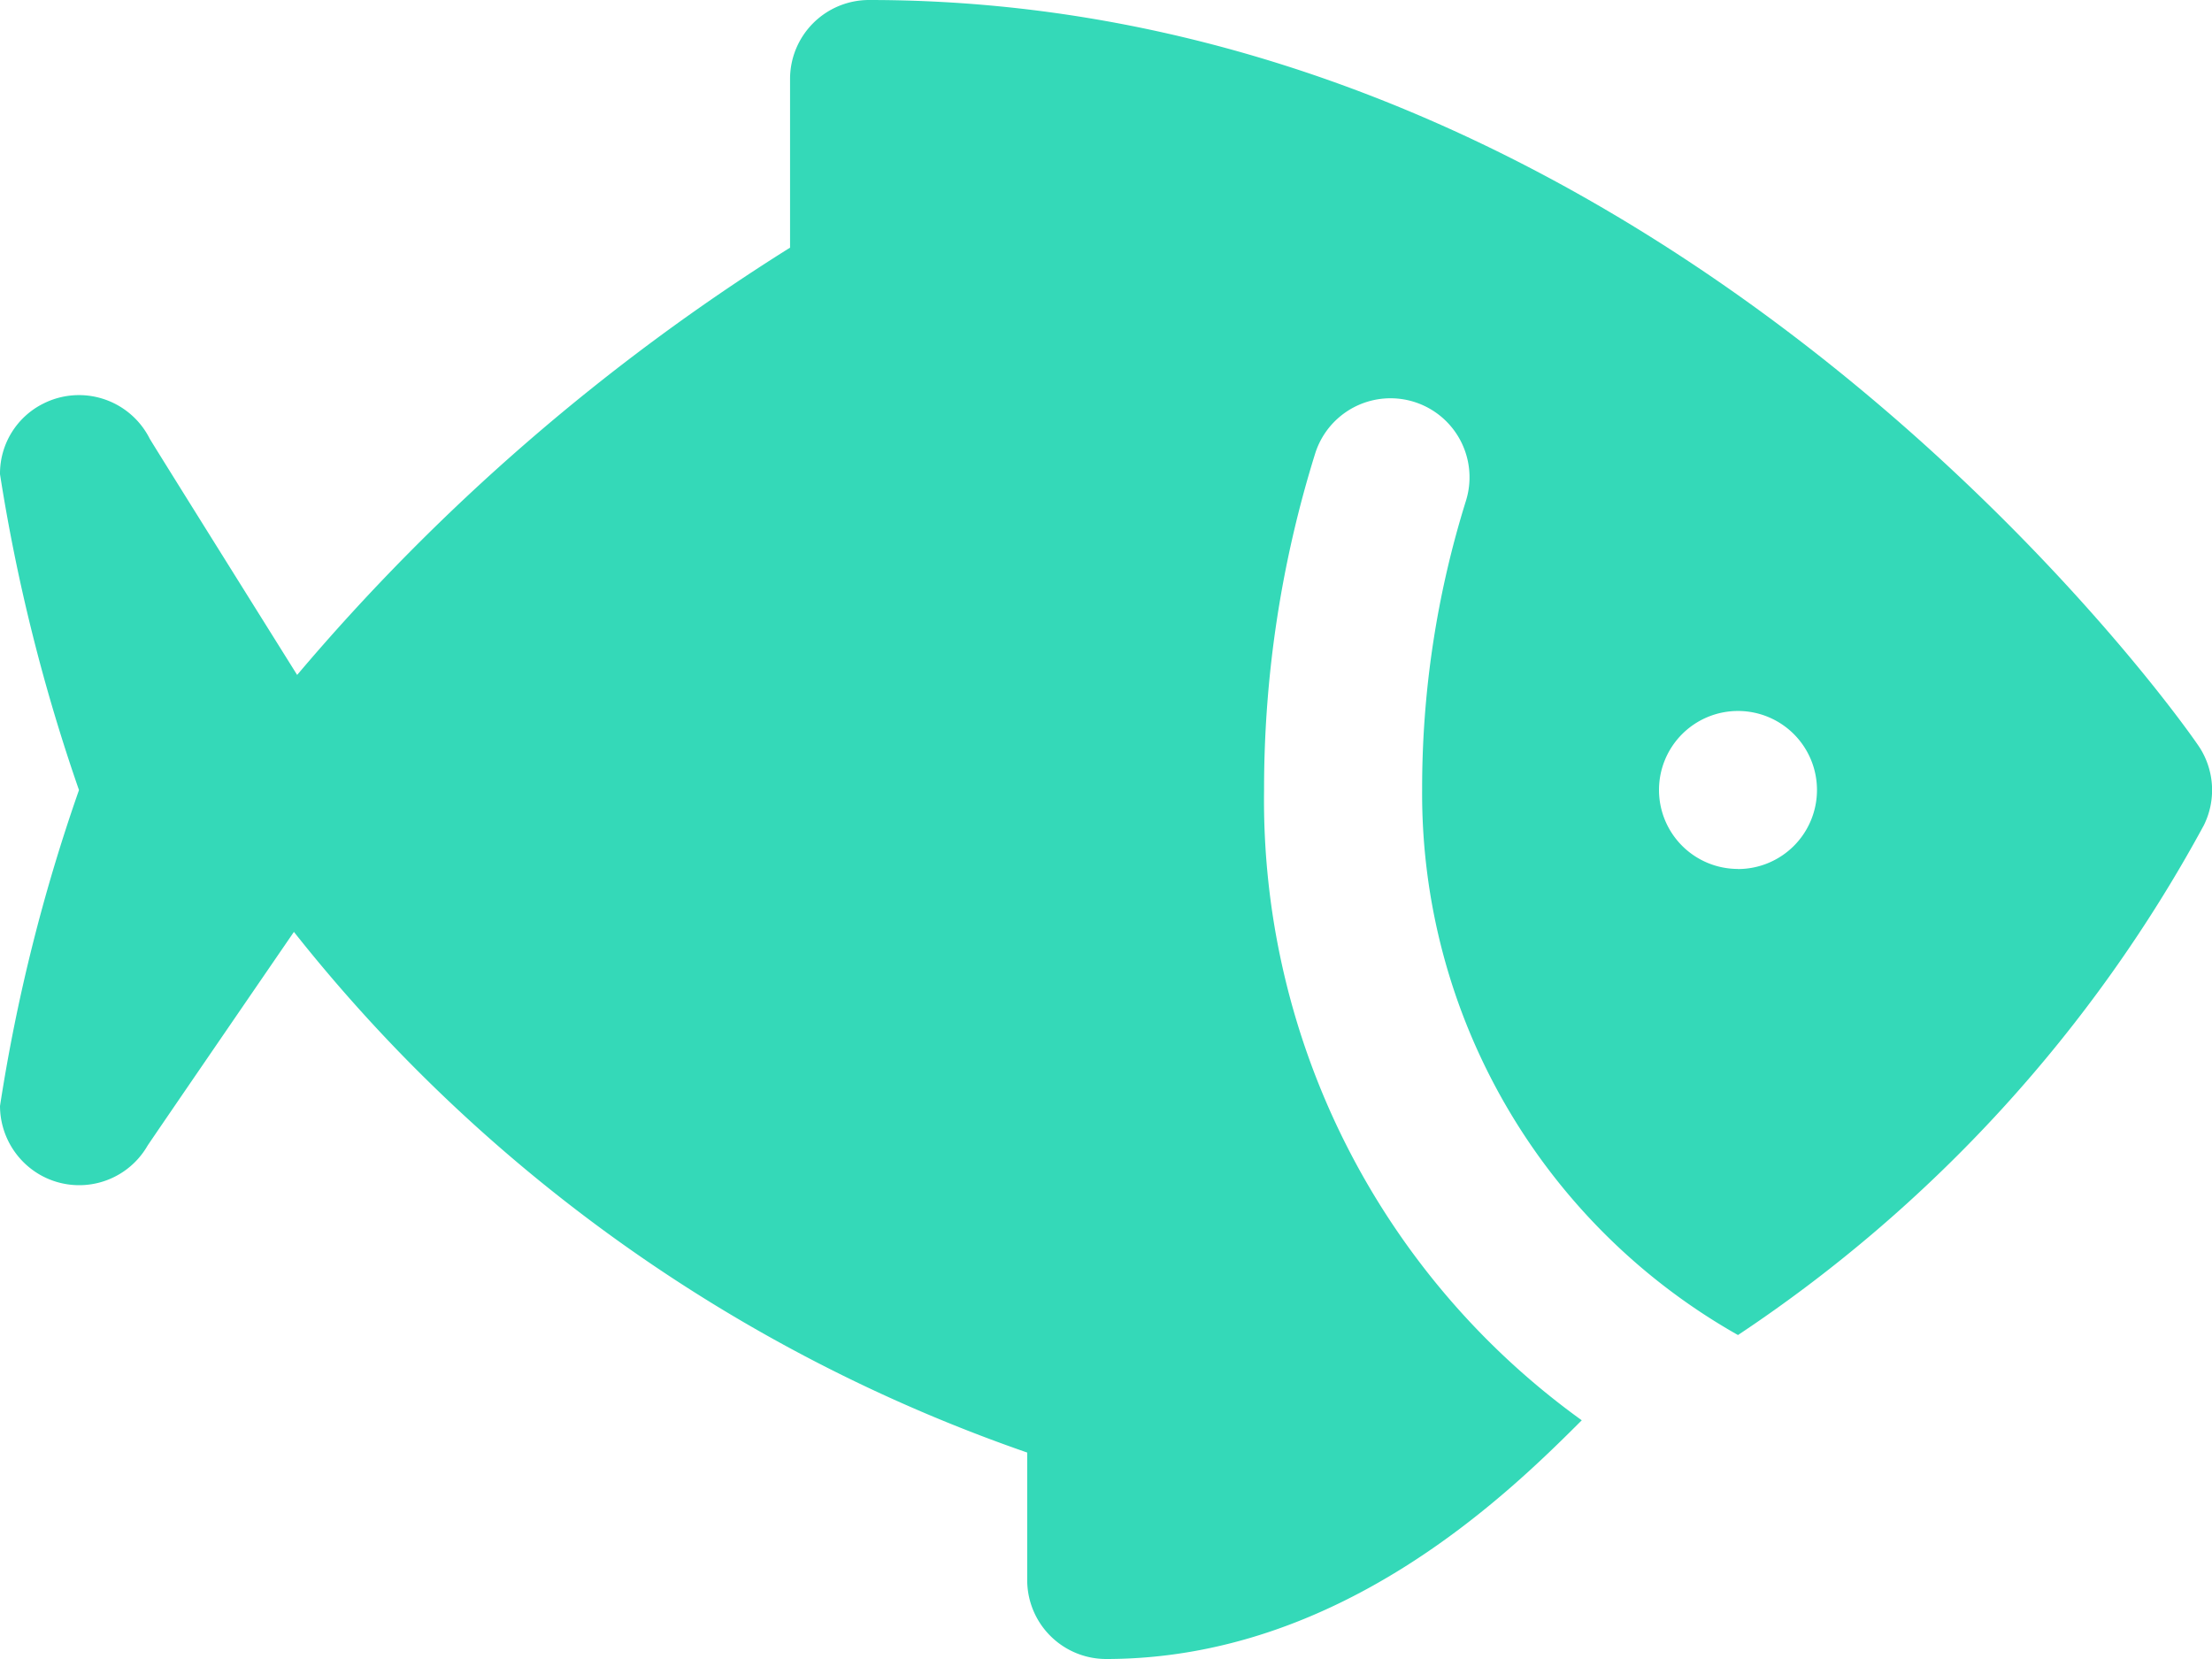 <svg id="icons8-fish_food" xmlns="http://www.w3.org/2000/svg" width="24" height="18" viewBox="0 0 24 18">
  <path id="icons8-fish_food-2" data-name="icons8-fish_food" d="M24.87,13.117C24.716,12.872,19.177,5,10.429,5a.857.857,0,0,0-.857.857v1.83a23,23,0,0,0-5.348,4.636S2.64,9.791,2.624,9.759a.859.859,0,0,0-1.15-.382A.848.848,0,0,0,1,10.145a19.708,19.708,0,0,0,.857,3.427A19.206,19.206,0,0,0,1,17a.865.865,0,0,0,.425.741A.856.856,0,0,0,2.6,17.432c.018-.031,1.589-2.321,1.589-2.321a17.422,17.422,0,0,0,7.956,5.649v1.383A.857.857,0,0,0,13,23c2.533,0,4.354-1.782,5.162-2.59a8.289,8.289,0,0,1-3.447-6.838,12.233,12.233,0,0,1,.555-3.653.857.857,0,0,1,1.634.519,10.469,10.469,0,0,0-.474,3.134,6.745,6.745,0,0,0,3.427,5.913,15.51,15.51,0,0,0,5.054-5.53A.858.858,0,0,0,24.87,13.117Zm-5.013,1.311a.857.857,0,1,1,.857-.857A.857.857,0,0,1,19.857,14.429Z" transform="translate(-1 -5)" fill="#34d9b8"/>
</svg>
